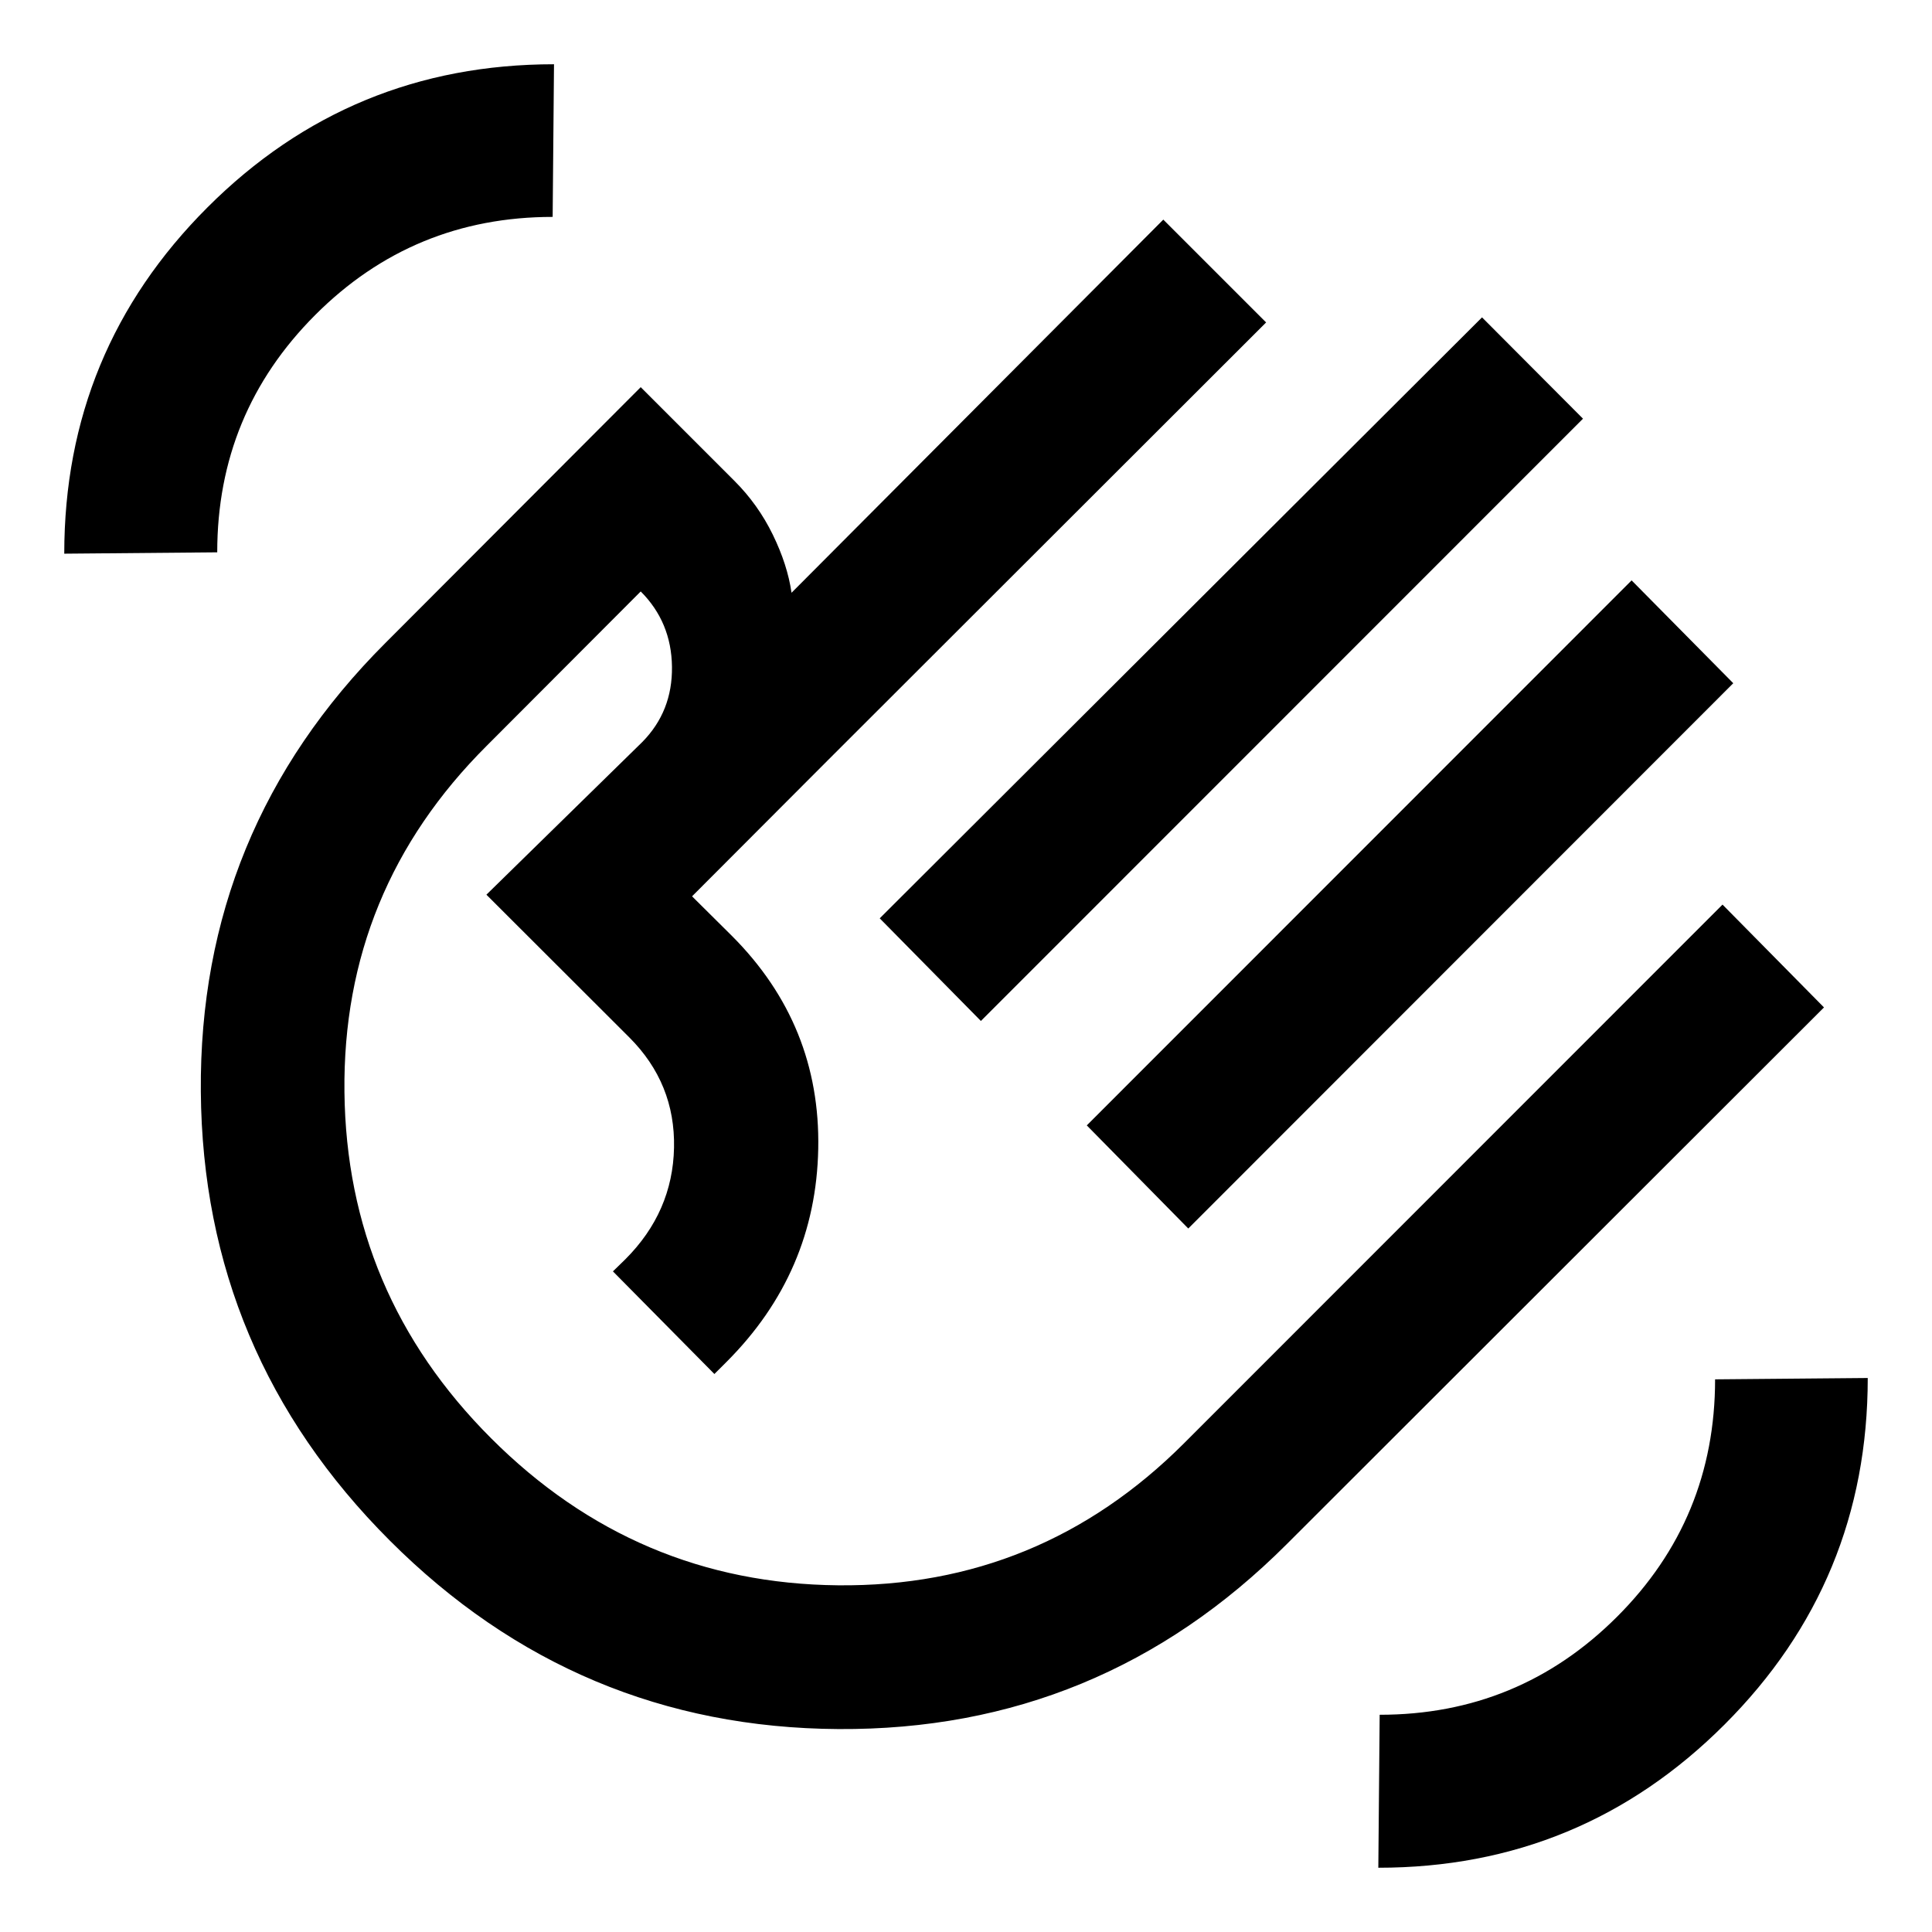 <svg xmlns="http://www.w3.org/2000/svg" height="40" viewBox="0 -960 960 960" width="40"><path d="M437.13-503.69 736.41-802.3l50.17 50.34L487.4-452.69l-50.27-51ZM540.02-400.8l270.72-270.81 50.51 51.1-270.8 270.95-50.43-51.24Zm-346.3 206.33q-92.92-92.91-93.93-223.12-1.01-130.2 91.67-222.87l126.91-127.16 46.55 46.55q11.74 11.71 19.06 26.7 7.32 14.99 9.33 28.91l184.73-185.41 51.09 51.09L411.32-582.2l-67.44 67.58 19.92 19.77q43.97 44.12 42.78 105.65-1.19 61.53-45.57 105.92l-6.03 6.02-50.42-51 6.18-6.02q23.54-23.54 24.18-55.46.65-31.91-22.22-54.78l-71.01-70.91 77.4-75.81q15.09-15.25 14.81-37.43-.28-22.19-15.53-37.44l-76.58 76.74q-71.73 71.57-70.64 171.91 1.09 100.34 72.9 172.15 72.08 72.08 172.41 73.04 100.34.96 171.91-70.61l267.54-267.63 50.42 51.09-266.96 266.71q-92.67 92.67-222.75 91.87-130.07-.8-222.9-93.63Zm221.57-221.41ZM684.88-31.93l.67-76.01q69.17 0 117.92-48.67t48.75-118l75.85-.67q0 101.08-71.17 172.21-71.17 71.14-172.02 71.14ZM31.93-684.88q0-100.92 71.14-172.05 71.13-71.14 172.21-71.14l-.67 75.85q-69.33 0-118 48.75t-48.67 117.92l-76.01.67Z"/></svg>